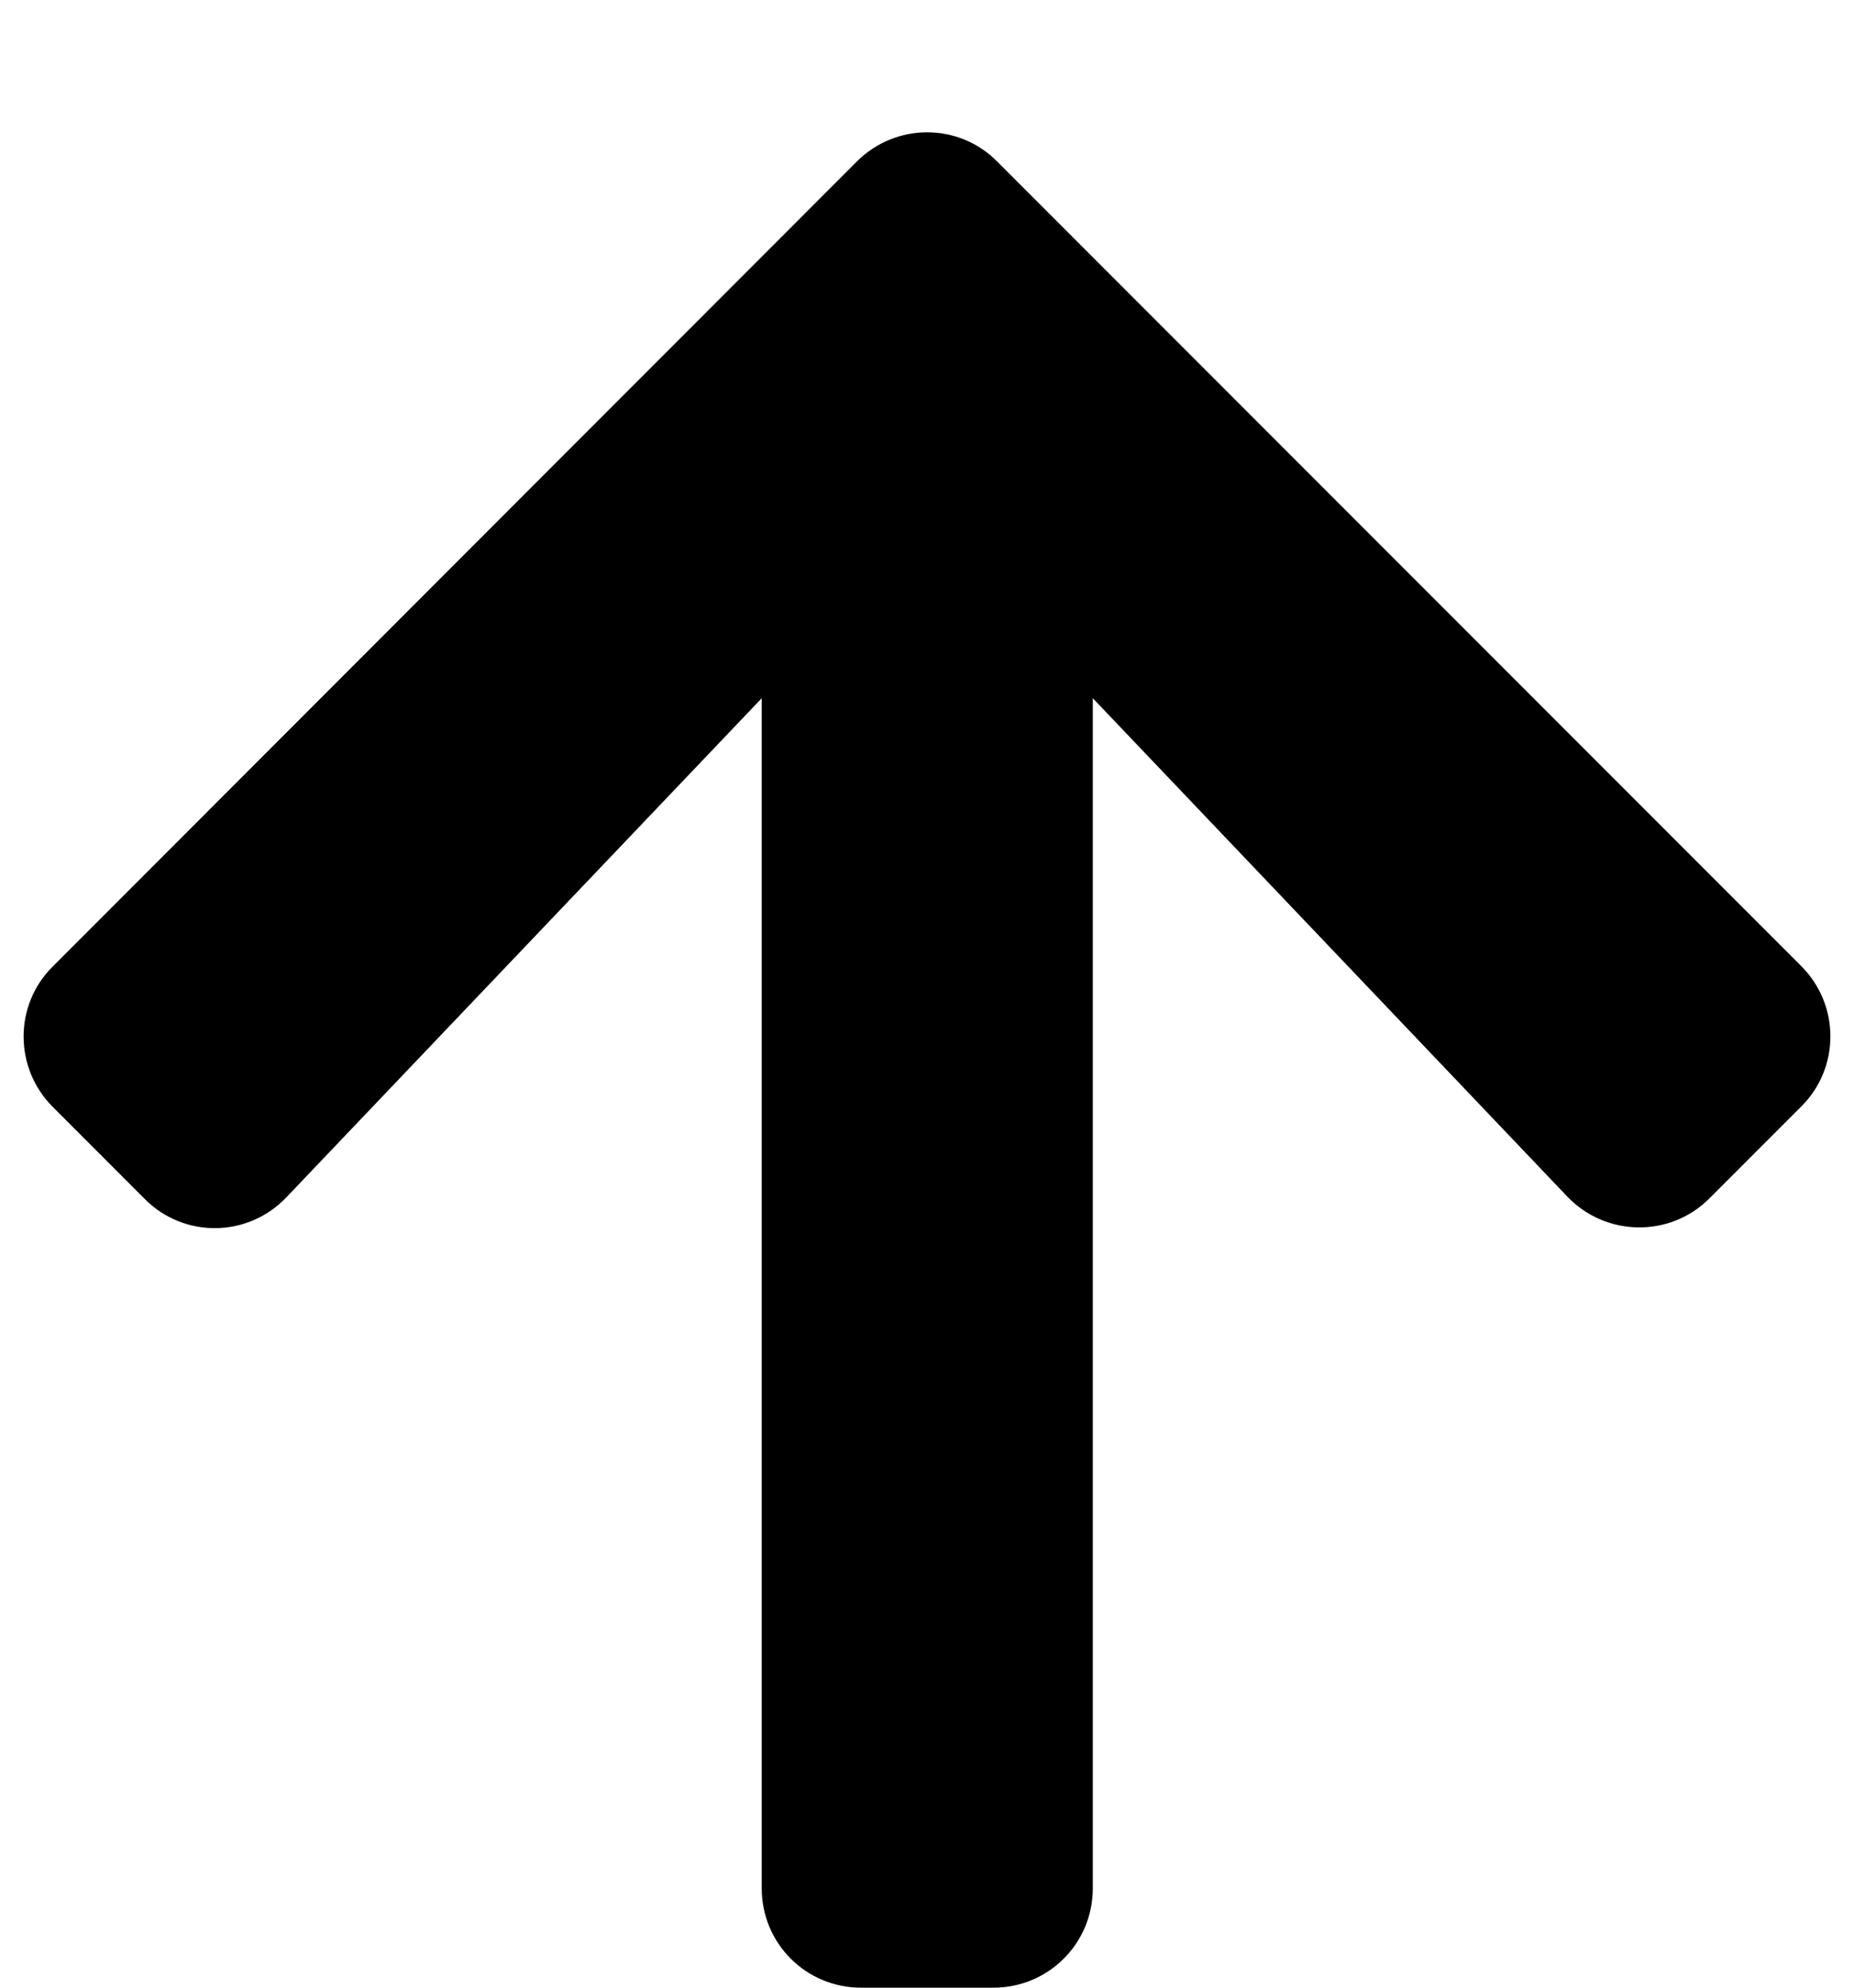 <svg width="14" height="15" viewBox="0 0 14 15" fill="none" xmlns="http://www.w3.org/2000/svg">
<path d="M1.092 9.047L0.398 8.353C0.105 8.059 0.105 7.584 0.398 7.294L6.47 1.219C6.764 0.925 7.239 0.925 7.53 1.219L13.602 7.291C13.895 7.584 13.895 8.059 13.602 8.35L12.908 9.044C12.611 9.341 12.127 9.334 11.836 9.031L8.252 5.269V14.25C8.252 14.666 7.917 15 7.502 15H6.502C6.086 15 5.752 14.666 5.752 14.25V5.269L2.164 9.034C1.873 9.341 1.389 9.347 1.092 9.047V9.047Z" fill="black"/>
</svg>
